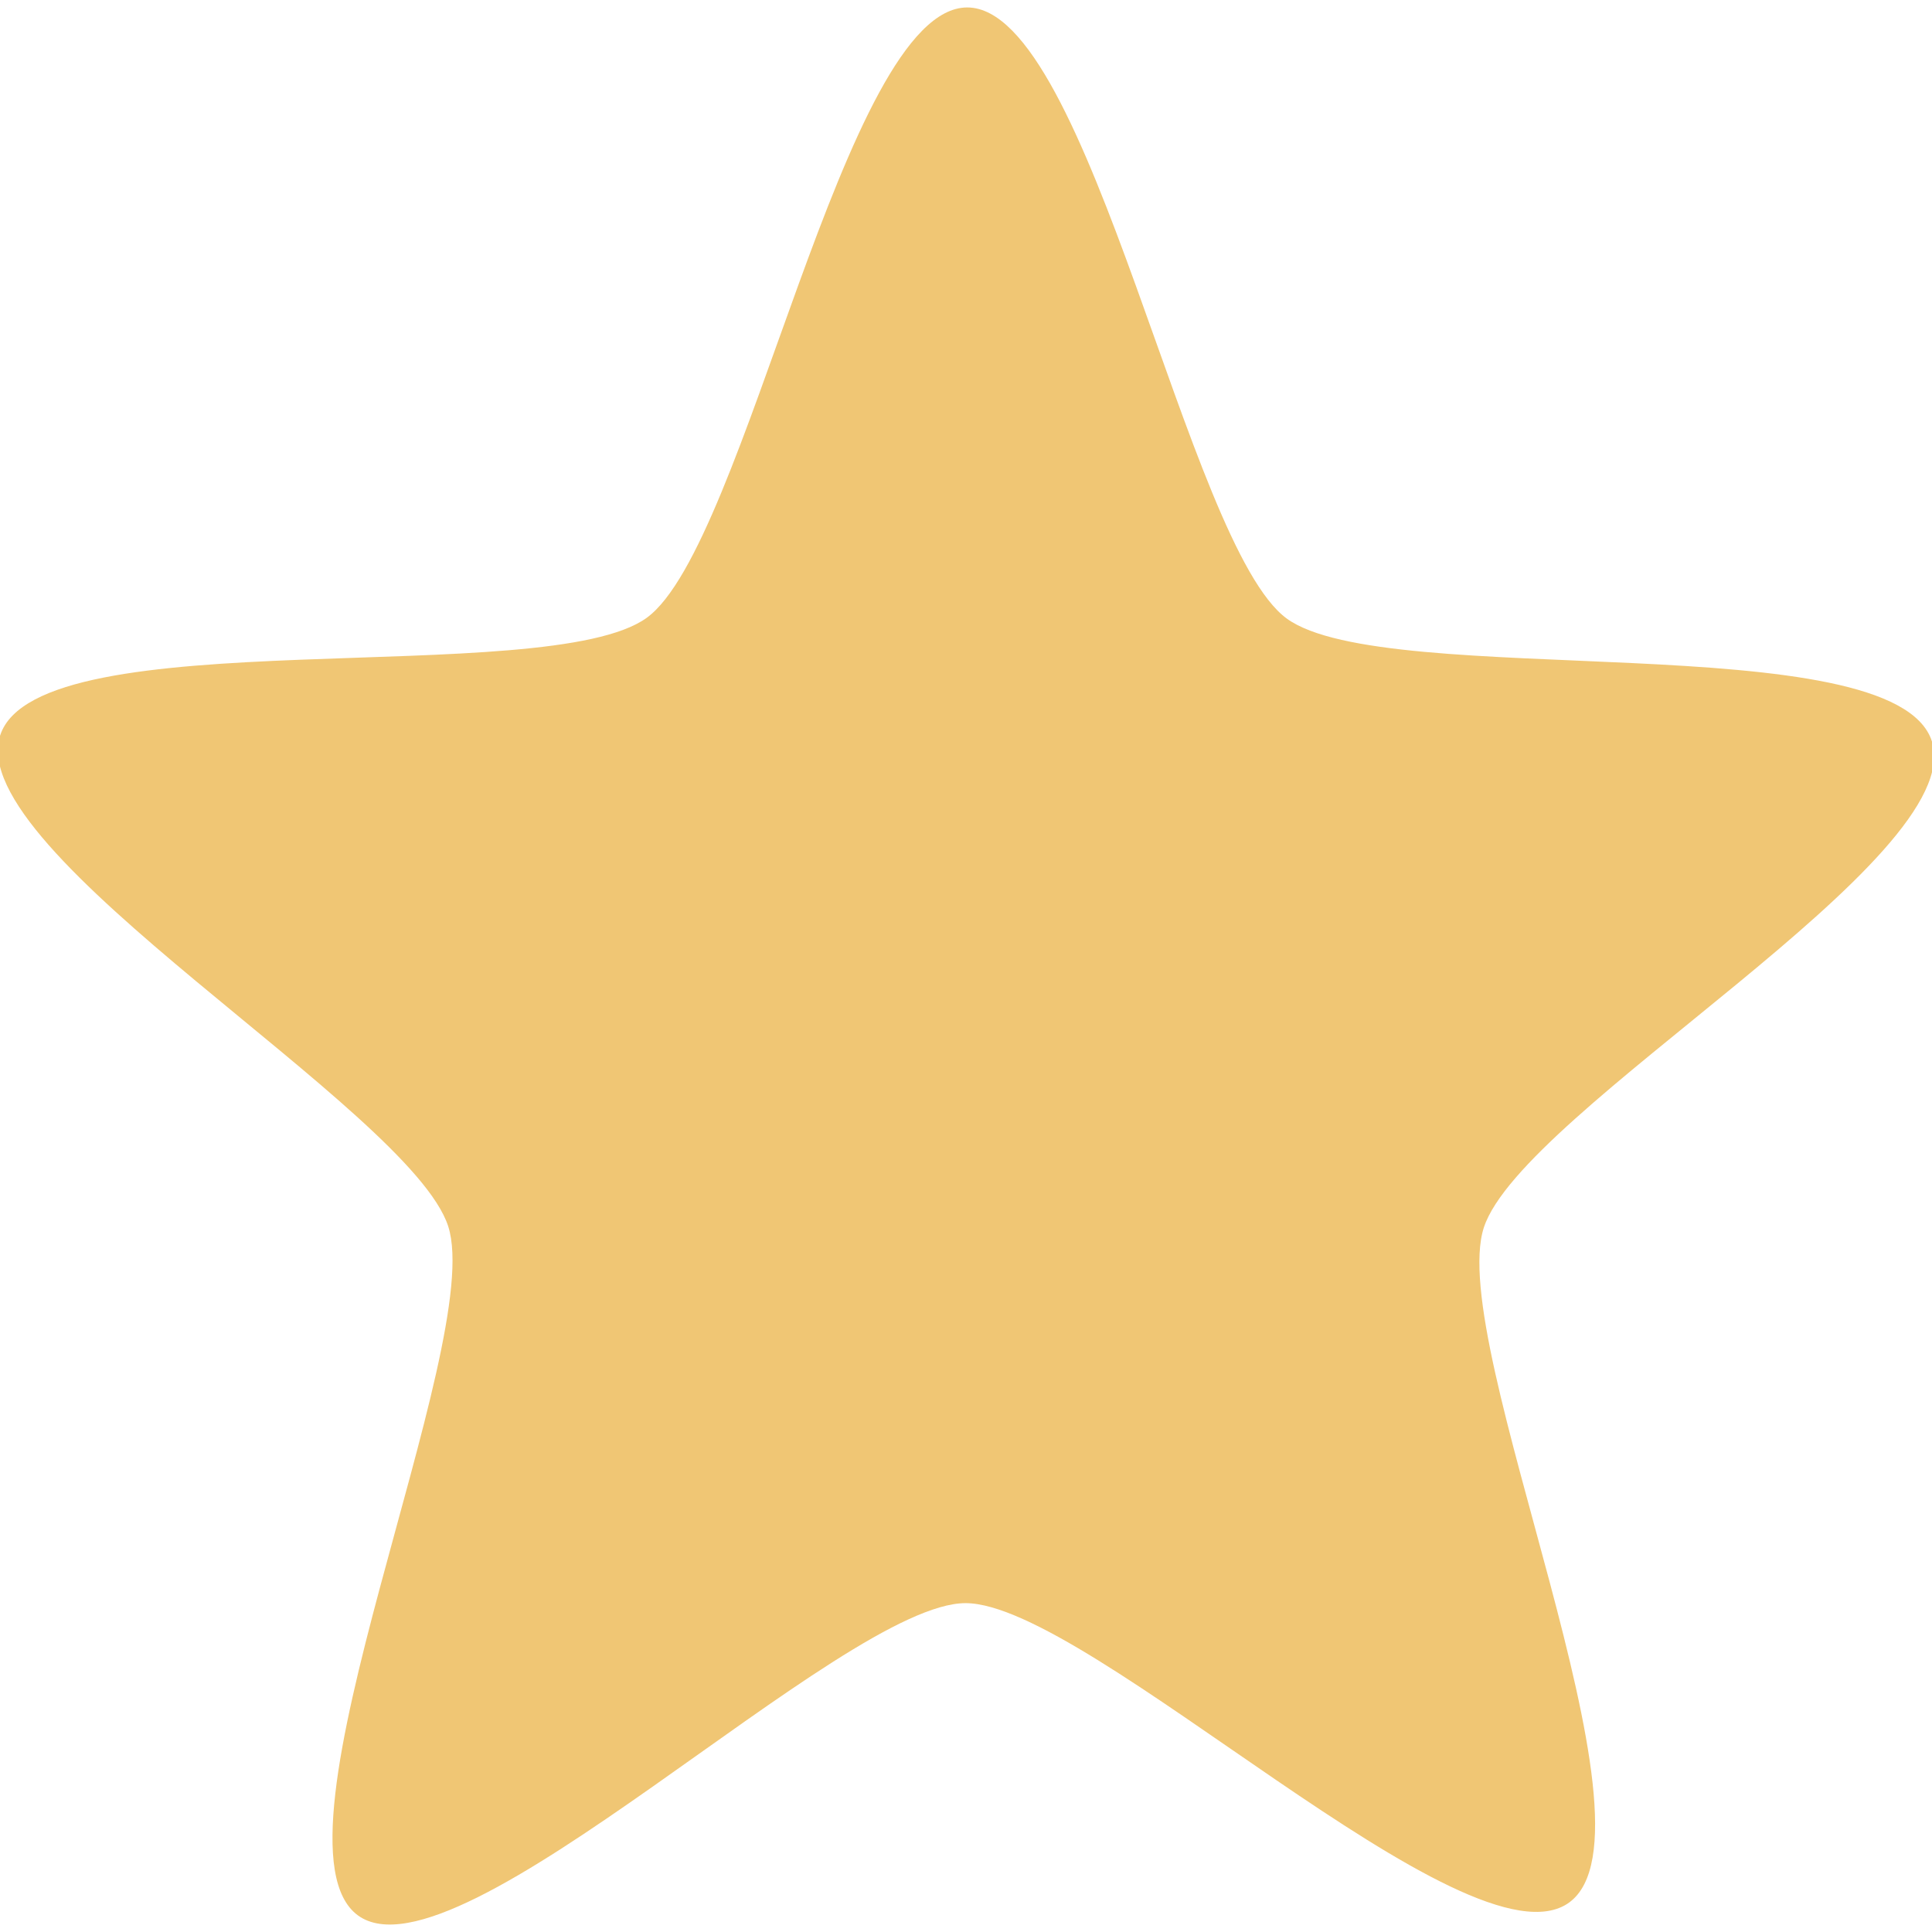 <?xml version="1.0" encoding="UTF-8" standalone="no"?>
<!-- Created with Inkscape (http://www.inkscape.org/) -->

<svg
   version="1.1"
   id="svg2"
   width="682.667"
   height="682.667"
   viewBox="0 0 682.667 682.667"
   xmlns="http://www.w3.org/2000/svg"
   xmlns:svg="http://www.w3.org/2000/svg">
  <defs
     id="defs6" />
  <g
     id="g8">
    <path
       id="path849"
       style="fill:#f0c674;fill-opacity:1;stroke-width:5.978;stroke-linecap:round;stroke-linejoin:bevel"
       d="M 554.45,672.256 C 519.131,697.854 384.807,566.519 341.187,566.467 297.567,566.416 161.745,702.487 126.485,676.807 91.226,651.126 171.802,474.818 158.372,433.317 144.941,391.816 -13.468,301.299 0.06,259.83 13.588,218.36 193.193,243.901 228.513,218.303 263.832,192.706 298.167,2.582 341.787,2.634 c 43.62,0.051 77.631,190.254 112.89,215.935 35.259,25.681 214.509,1.828 227.94,43.328 13.431,41.501 -144.776,130.38 -158.304,171.849 -13.528,41.469 65.456,212.912 30.136,238.51 z" />
  </g>
</svg>

